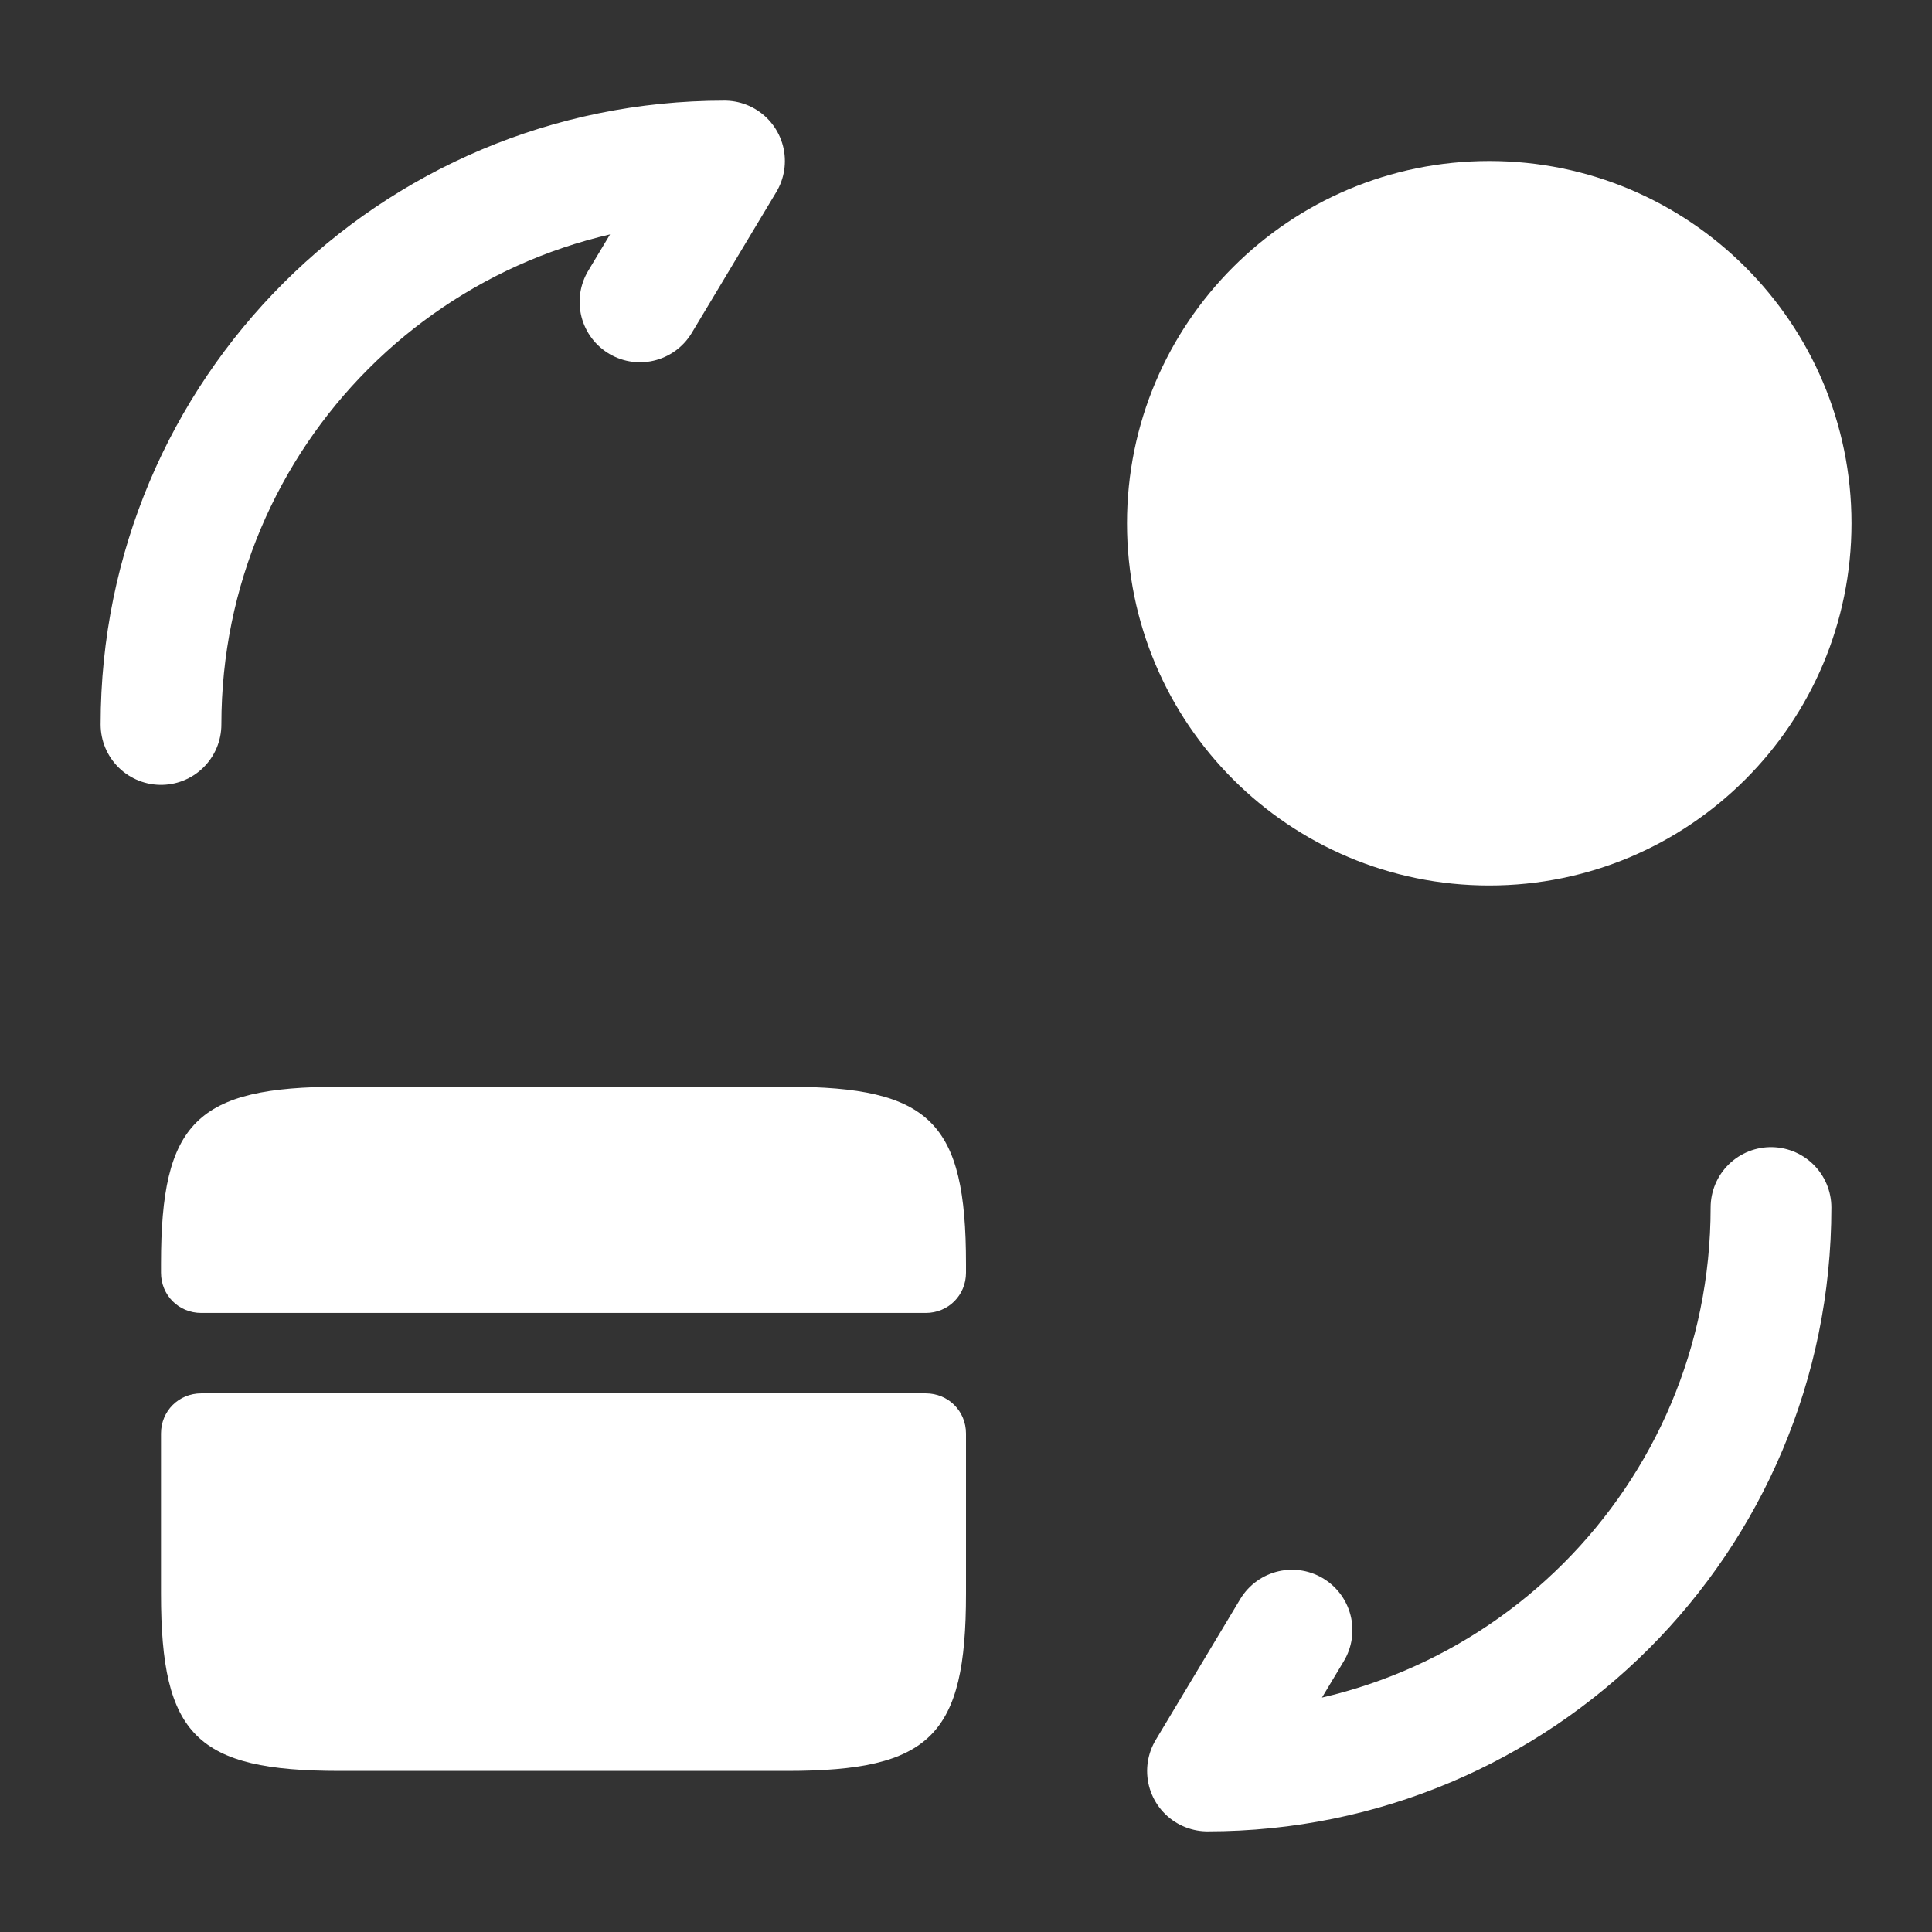 <svg width="24" height="24" viewBox="0 0 24 24" fill="none" xmlns="http://www.w3.org/2000/svg">
<rect x="0" y="0" width="24" height="24" fill="#333333" stroke="none"/>
<g clip-path="url(#clip0_13_12970)">
<mask id="mask0_13_12970" style="mask-type:luminance" maskUnits="userSpaceOnUse" x="0" y="0" width="24" height="24">
<path d="M24 0H0V24H24V0Z" fill="white"/>
</mask>
<g mask="url(#mask0_13_12970)">
<path d="M12 15.7V15.81C12 16.09 11.78 16.31 11.5 16.31H2.5C2.22 16.31 2 16.09 2 15.81V15.7C2 13.94 2.44 13.5 4.22 13.5H9.78C11.56 13.5 12 13.94 12 15.7Z" fill="white"/>
<path d="M2.5 17.309C2.22 17.309 2 17.529 2 17.808V18.809V19.799C2 21.558 2.44 21.999 4.22 21.999H9.78C11.56 21.999 12 21.558 12 19.799V18.809V17.808C12 17.529 11.78 17.309 11.5 17.309H2.5Z" fill="white"/>
<path d="M22 15C22 18.87 18.87 22 15 22L16.05 20.25" stroke="white" stroke-width="1.5" stroke-linecap="round" stroke-linejoin="round"/>
<path d="M2 9C2 5.13 5.13 2 9 2L7.95 3.75" stroke="white" stroke-width="1.5" stroke-linecap="round" stroke-linejoin="round"/>
<path d="M18.5 11C20.985 11 23 8.985 23 6.5C23 4.015 20.985 2 18.5 2C16.015 2 14 4.015 14 6.5C14 8.985 16.015 11 18.5 11Z" fill="white"/>
</g>
</g>
<defs>
<clipPath id="clip0_13_12970">
<rect width="24" height="24" fill="white"/>
</clipPath>
</defs>
</svg>
